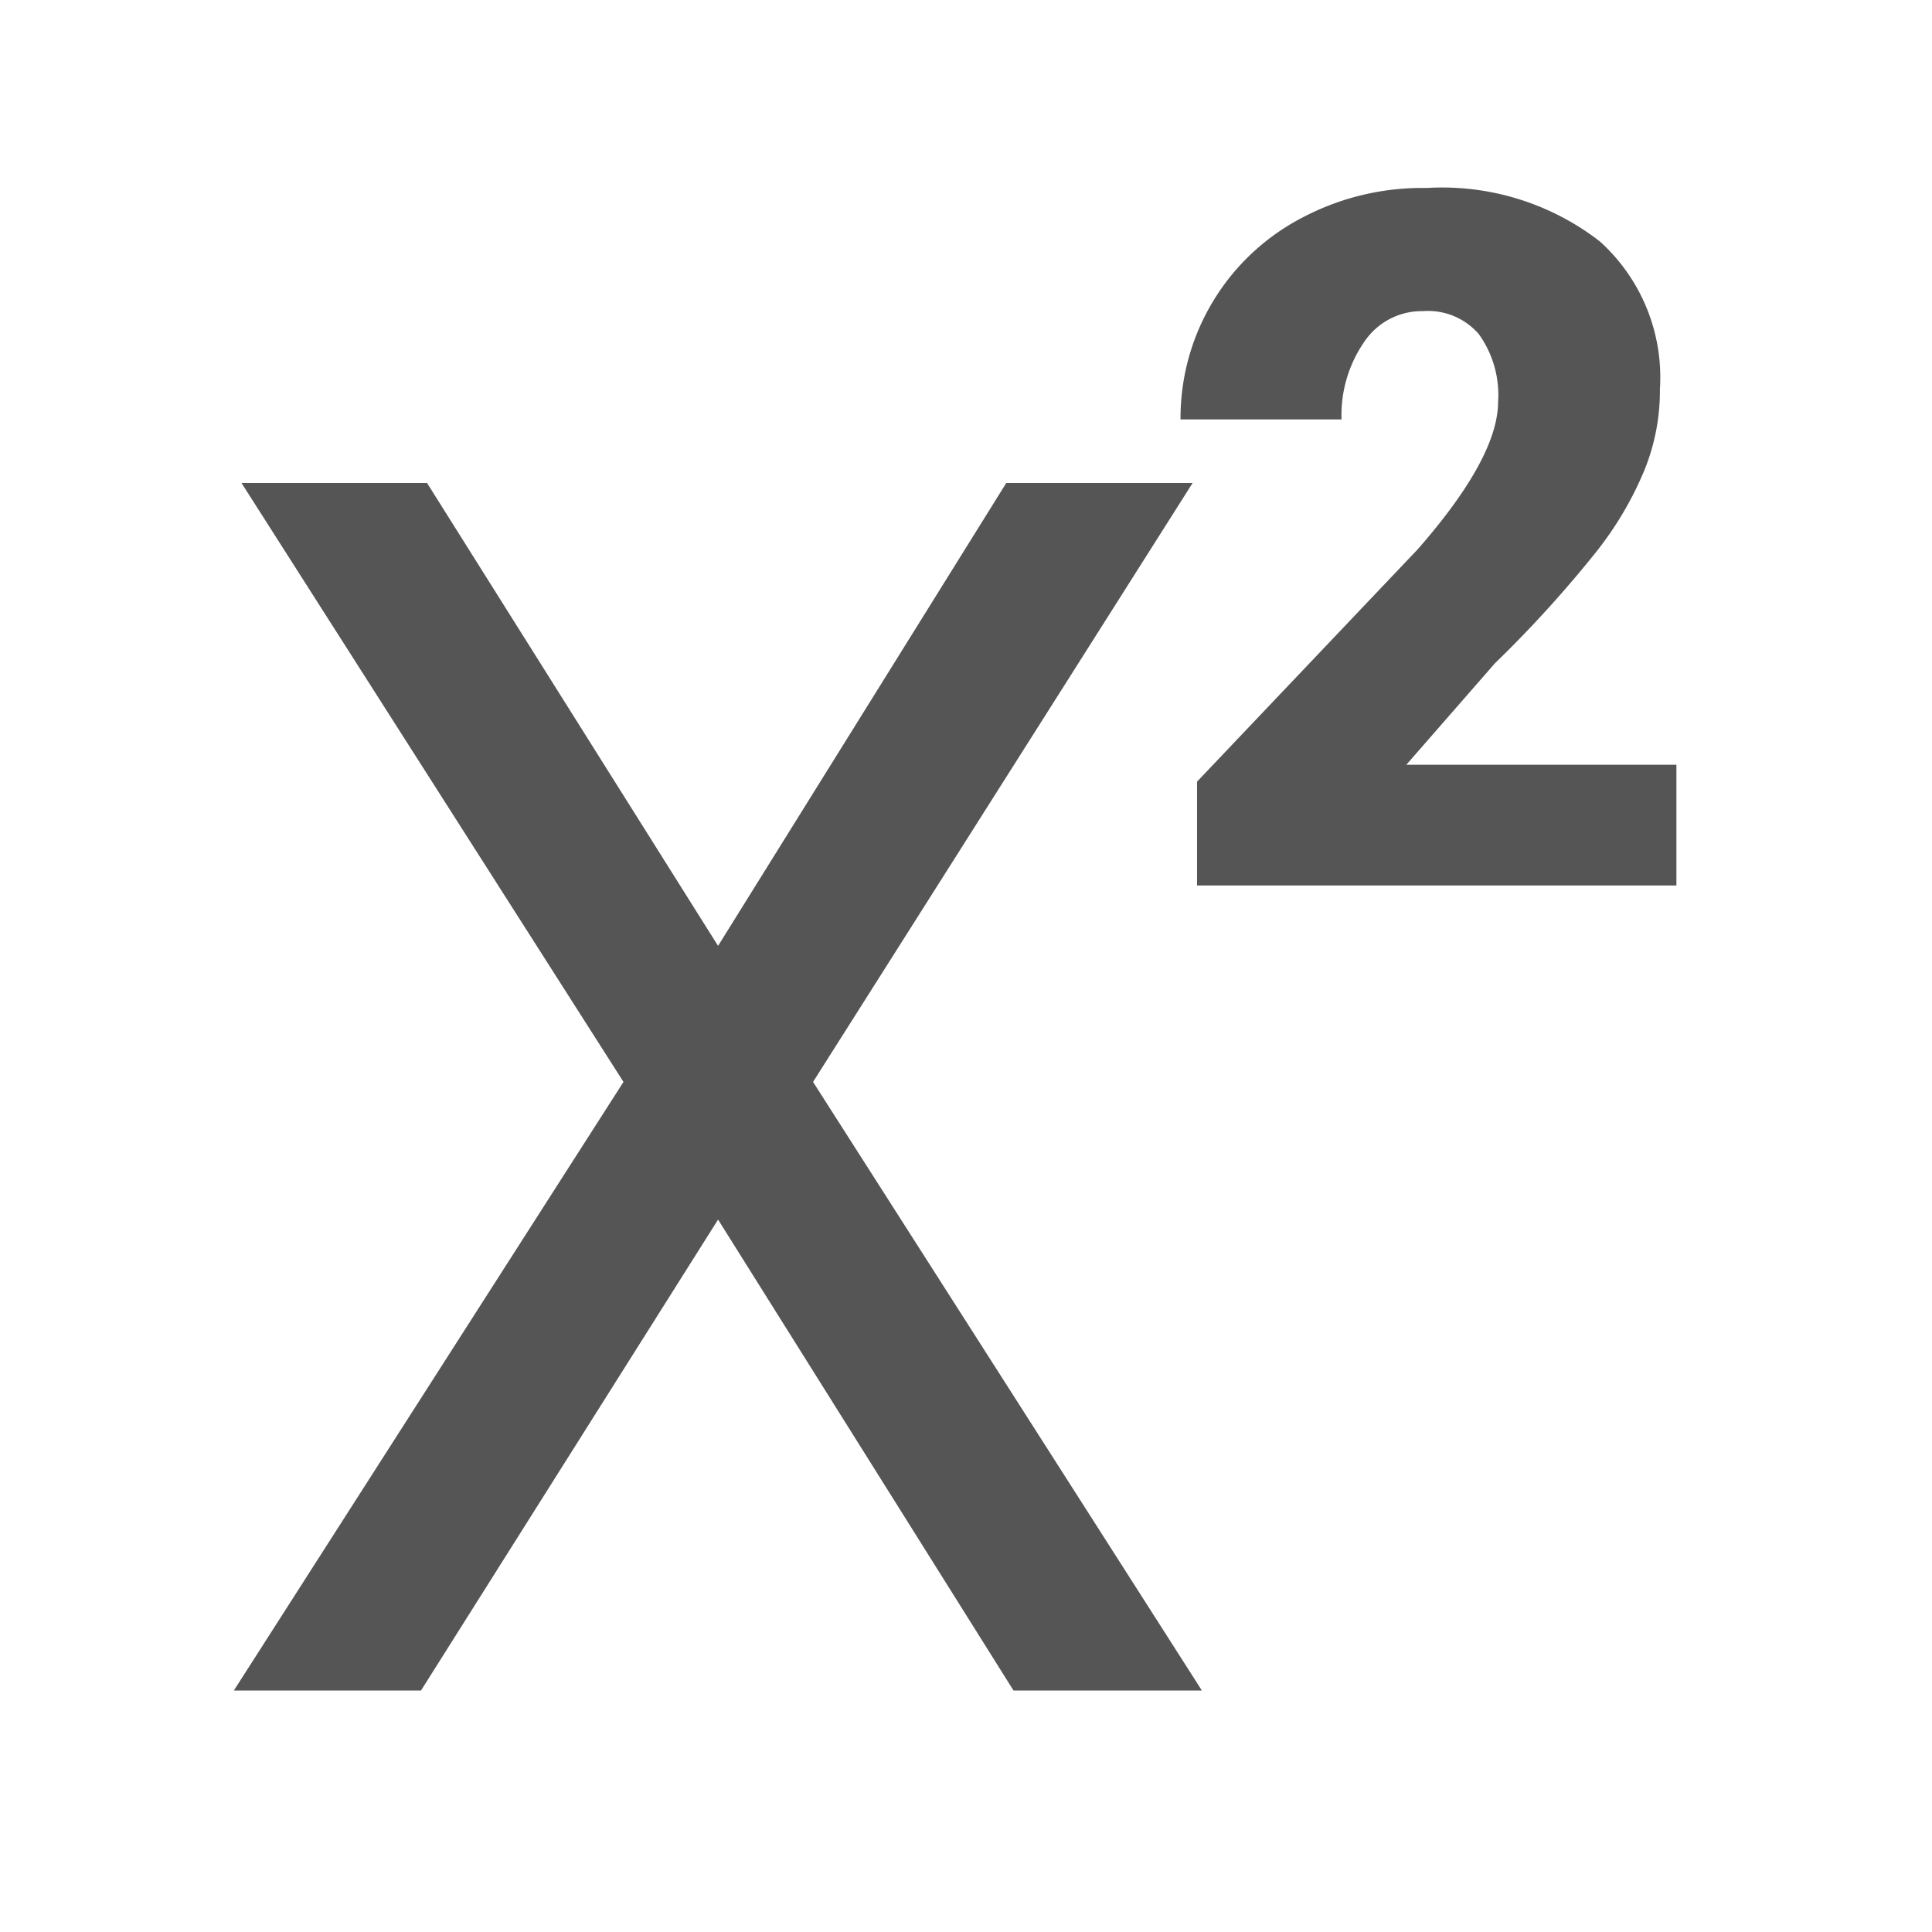 <svg height="48" viewBox="0 0 48 48" width="48" xmlns="http://www.w3.org/2000/svg"><g fill="#555"><path d="m17.84 23.5 7.16-11.5h4.63l-9.43 14.88 9.66 15.12h-4.68l-7.34-11.7-7.38 11.7h-4.65l9.68-15.12-9.49-14.88h4.61z"/><path d="m41.65 22h-11.91v-2.58l5.48-5.77c1.35-1.54 2-2.76 2-3.67a2.59 2.59 0 0 0 -.48-1.68 1.67 1.67 0 0 0 -1.39-.57 1.72 1.72 0 0 0 -1.46.77 3.2 3.2 0 0 0 -.56 1.92h-4a5.61 5.61 0 0 1 3-5 6.39 6.39 0 0 1 3.12-.75 6.39 6.39 0 0 1 4.3 1.33 4.55 4.55 0 0 1 1.49 3.67 5.26 5.26 0 0 1 -.38 2 8.52 8.52 0 0 1 -1.17 2 29.51 29.51 0 0 1 -2.55 2.81l-2.2 2.52h6.71z"/></g></svg>